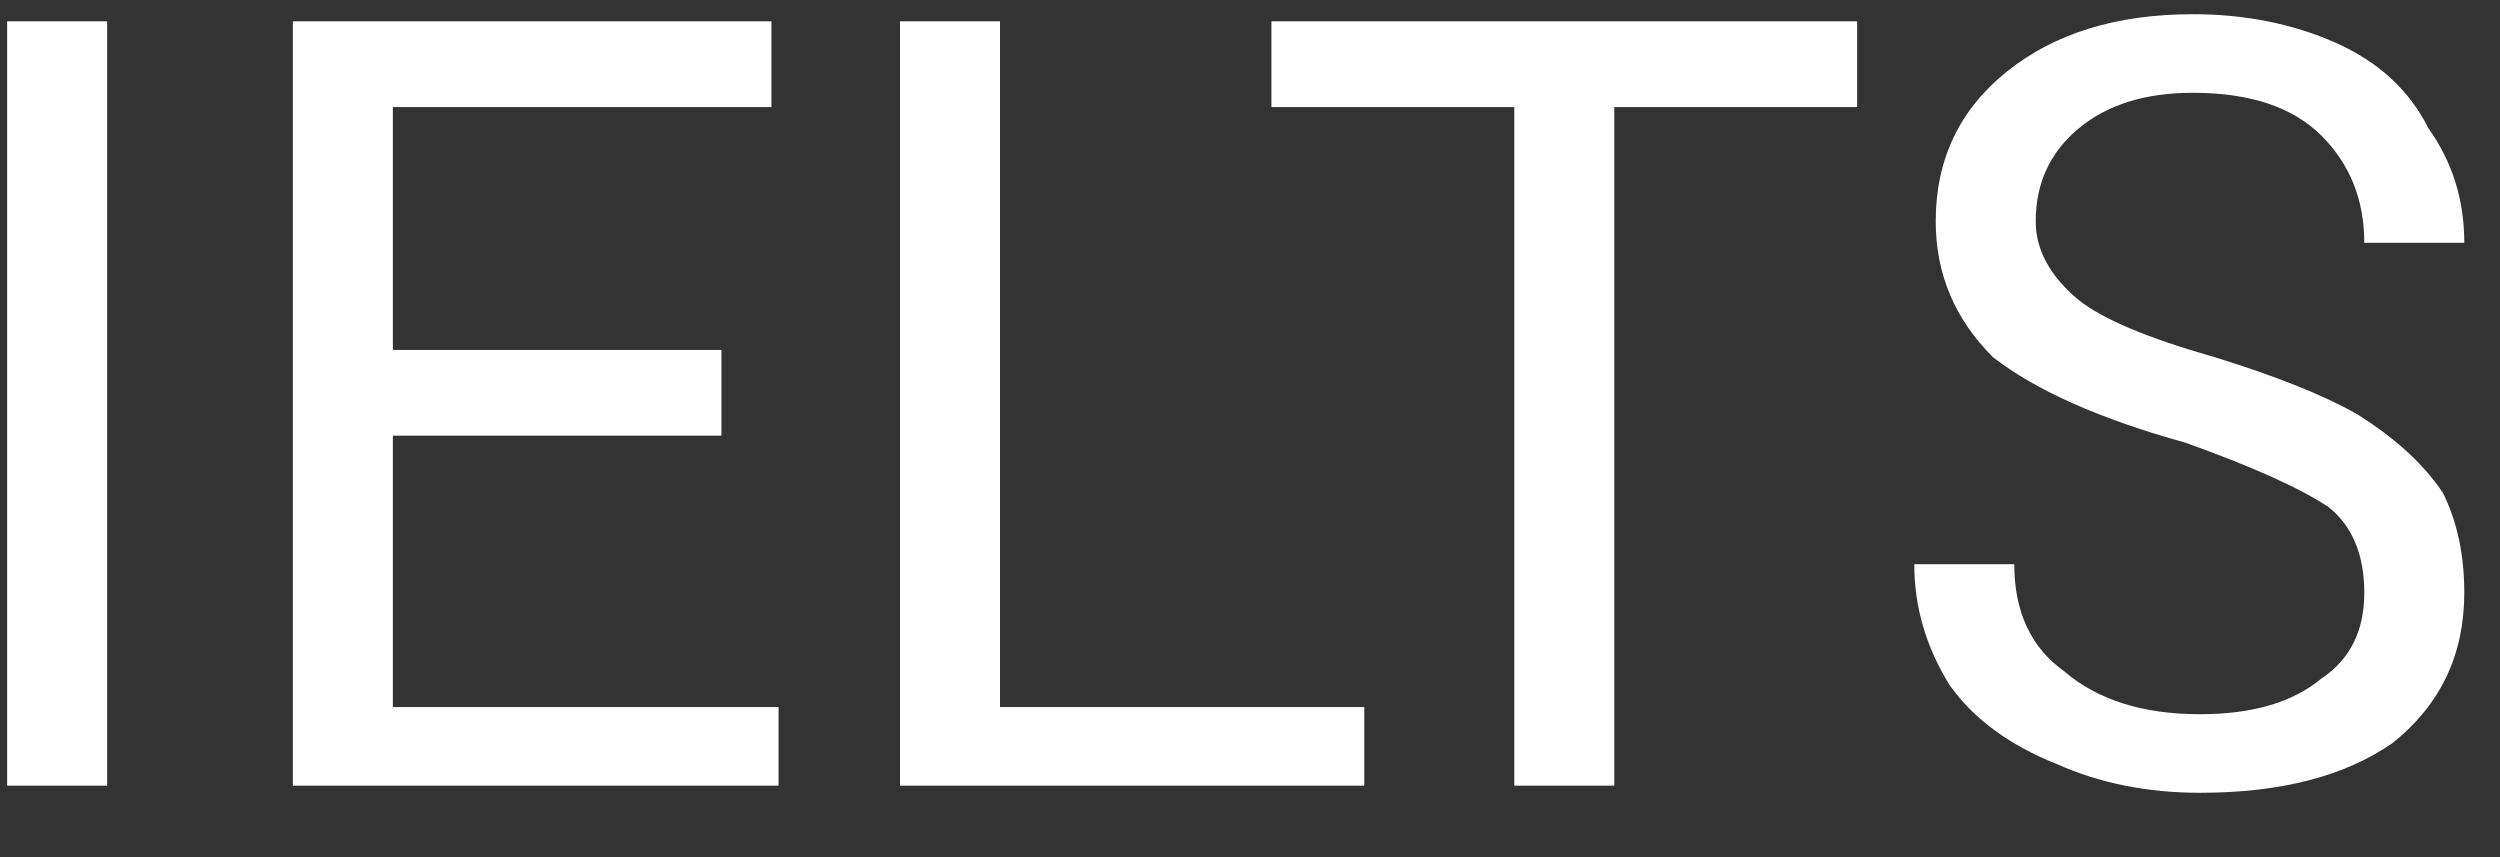 <svg width="35" height="12" viewBox="0 0 35 12" fill="none" xmlns="http://www.w3.org/2000/svg">
<rect x="0" y="0" width="35" height="12" fill="#333333" stroke="none"/>
<path d="M1.5 0.299V10.999H0.1V0.299H1.5ZM10.1 4.899V6.099H5.5V9.899H10.9V10.999H4.1V0.299H10.8V1.499H5.5V4.899H10.1ZM14 0.299V9.899H19.1V10.999H12.6V0.299H14ZM26 0.299V1.499H22.6V10.999H21.2V1.499H17.8V0.299H26ZM30.6 6.199C29.4 5.866 28.5 5.466 27.9 4.999C27.366 4.466 27.1 3.833 27.1 3.099C27.1 2.233 27.433 1.533 28.1 0.999C28.766 0.466 29.633 0.199 30.7 0.199C31.433 0.199 32.1 0.333 32.7 0.599C33.3 0.866 33.733 1.266 34 1.799C34.333 2.266 34.5 2.799 34.5 3.399H33.1C33.1 2.799 32.9 2.299 32.5 1.899C32.1 1.499 31.5 1.299 30.7 1.299C30.033 1.299 29.5 1.466 29.1 1.799C28.7 2.133 28.5 2.566 28.5 3.099C28.5 3.499 28.7 3.866 29.1 4.199C29.433 4.466 30.066 4.733 31 4.999C31.866 5.266 32.533 5.533 33 5.799C33.533 6.133 33.933 6.499 34.2 6.899C34.4 7.299 34.5 7.766 34.5 8.299C34.5 9.166 34.166 9.866 33.5 10.399C32.833 10.866 31.933 11.099 30.8 11.099C30.066 11.099 29.4 10.966 28.8 10.699C28.133 10.433 27.633 10.066 27.3 9.599C26.966 9.066 26.8 8.499 26.8 7.899H28.2C28.2 8.566 28.433 9.066 28.9 9.399C29.366 9.799 30 9.999 30.8 9.999C31.533 9.999 32.1 9.833 32.5 9.499C32.9 9.233 33.1 8.833 33.1 8.299C33.1 7.766 32.933 7.366 32.6 7.099C32.2 6.833 31.533 6.533 30.6 6.199Z" fill="white"/>
</svg>
